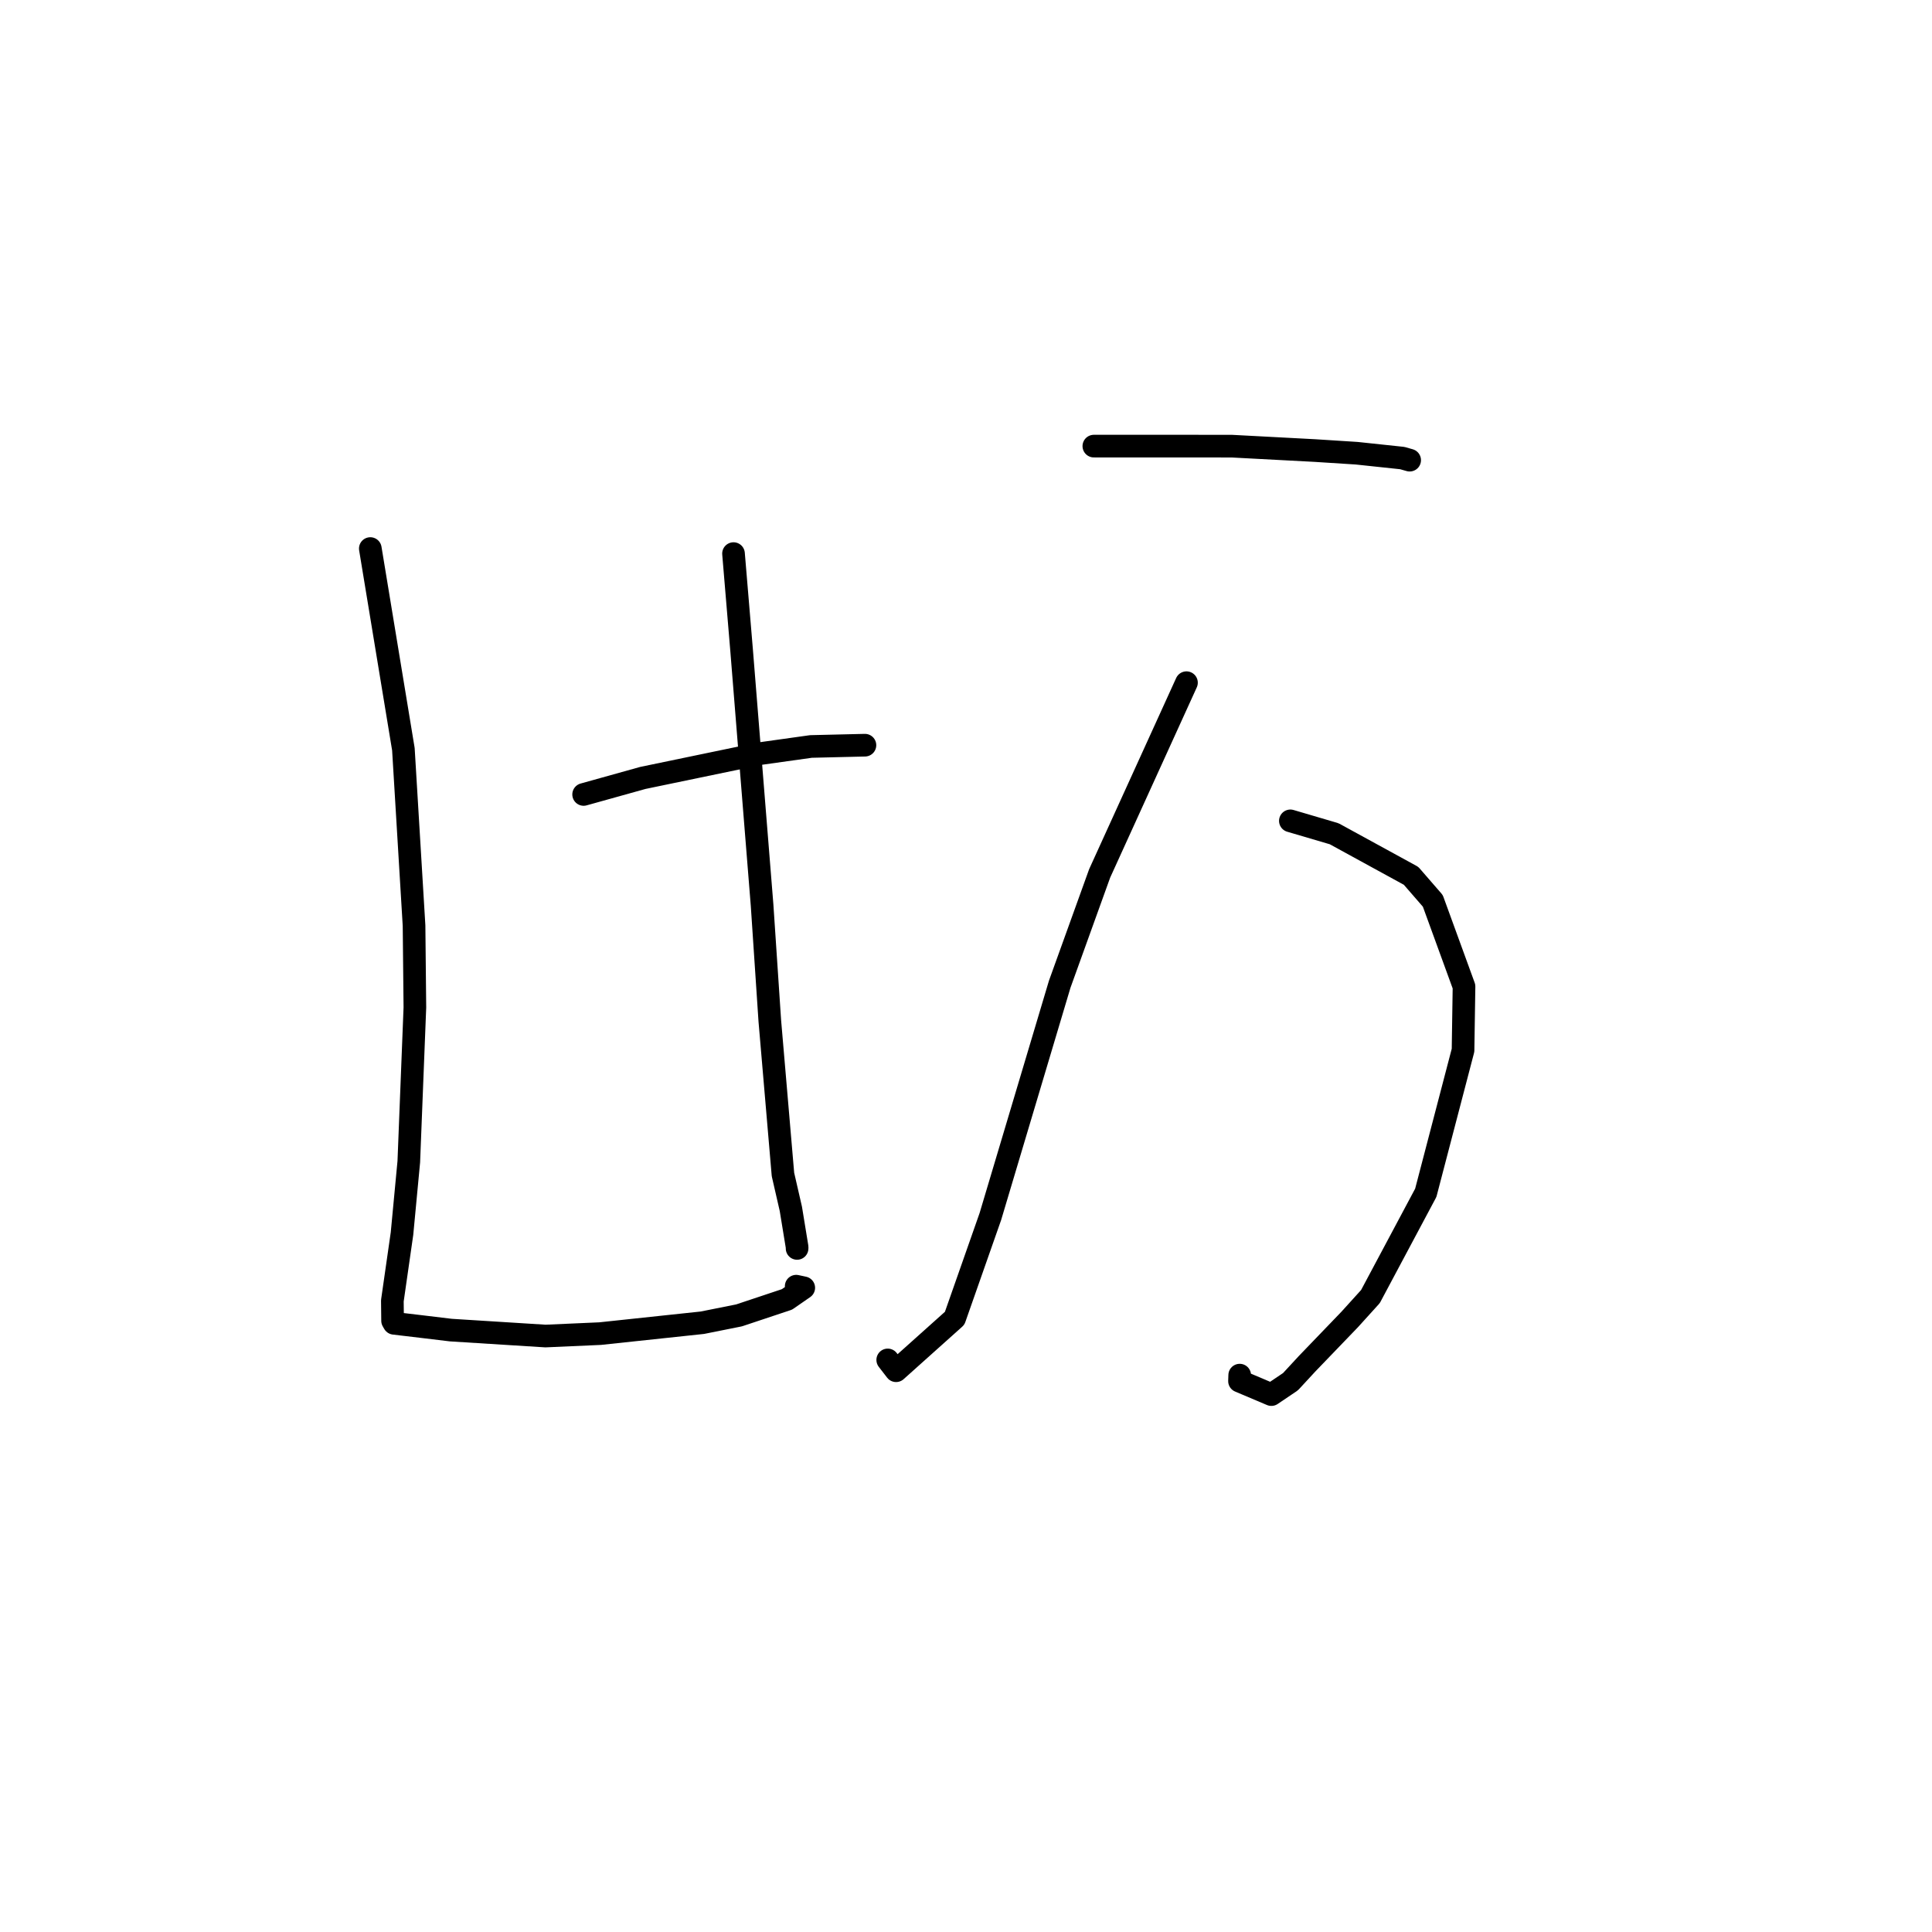 <?xml version="1.0" standalone="no"?>
    <svg width="256" height="256" xmlns="http://www.w3.org/2000/svg" version="1.1">
    <polyline stroke="black" stroke-width="3" stroke-linecap="round" fill="transparent" stroke-linejoin="round" points="49.069 72.686 53.451 99.27 54.863 122.654 54.974 133.493 54.168 153.932 53.268 163.453 51.99 172.353 52.019 175.006 52.216 175.346 55.783 175.769 59.736 176.244 72.28 177.032 79.518 176.711 93.067 175.268 97.926 174.296 104.278 172.178 106.502 170.639 105.499 170.426 " />
        <polyline stroke="black" stroke-width="3" stroke-linecap="round" fill="transparent" stroke-linejoin="round" points="97.194 73.355 98.271 86.221 100.981 119.943 102.005 135.281 103.746 155.623 104.792 160.18 105.623 165.259 105.618 165.423 " />
        <polyline stroke="black" stroke-width="3" stroke-linecap="round" fill="transparent" stroke-linejoin="round" points="77.334 105.269 85.174 103.082 100.69 99.86 107.457 98.912 113.959 98.757 114.609 98.742 " />
        <polyline stroke="black" stroke-width="3" stroke-linecap="round" fill="transparent" stroke-linejoin="round" points="144.94 59.113 156.834 59.111 163.241 59.119 174.214 59.7 179.774 60.055 185.811 60.697 186.699 60.95 186.778 60.972 186.788 60.975 " />
        <polyline stroke="black" stroke-width="3" stroke-linecap="round" fill="transparent" stroke-linejoin="round" points="170.981 108.768 176.784 110.476 186.974 116.052 189.854 119.369 193.99 130.72 193.86 139.167 188.922 158.053 181.59 171.8 178.836 174.841 173.214 180.683 170.996 183.082 168.461 184.791 164.24 183.004 164.267 182.212 " />
        <polyline stroke="black" stroke-width="3" stroke-linecap="round" fill="transparent" stroke-linejoin="round" points="157.214 90.459 145.709 115.731 140.417 130.414 131.229 161.197 126.496 174.678 118.735 181.629 117.629 180.196 " />
        </svg>